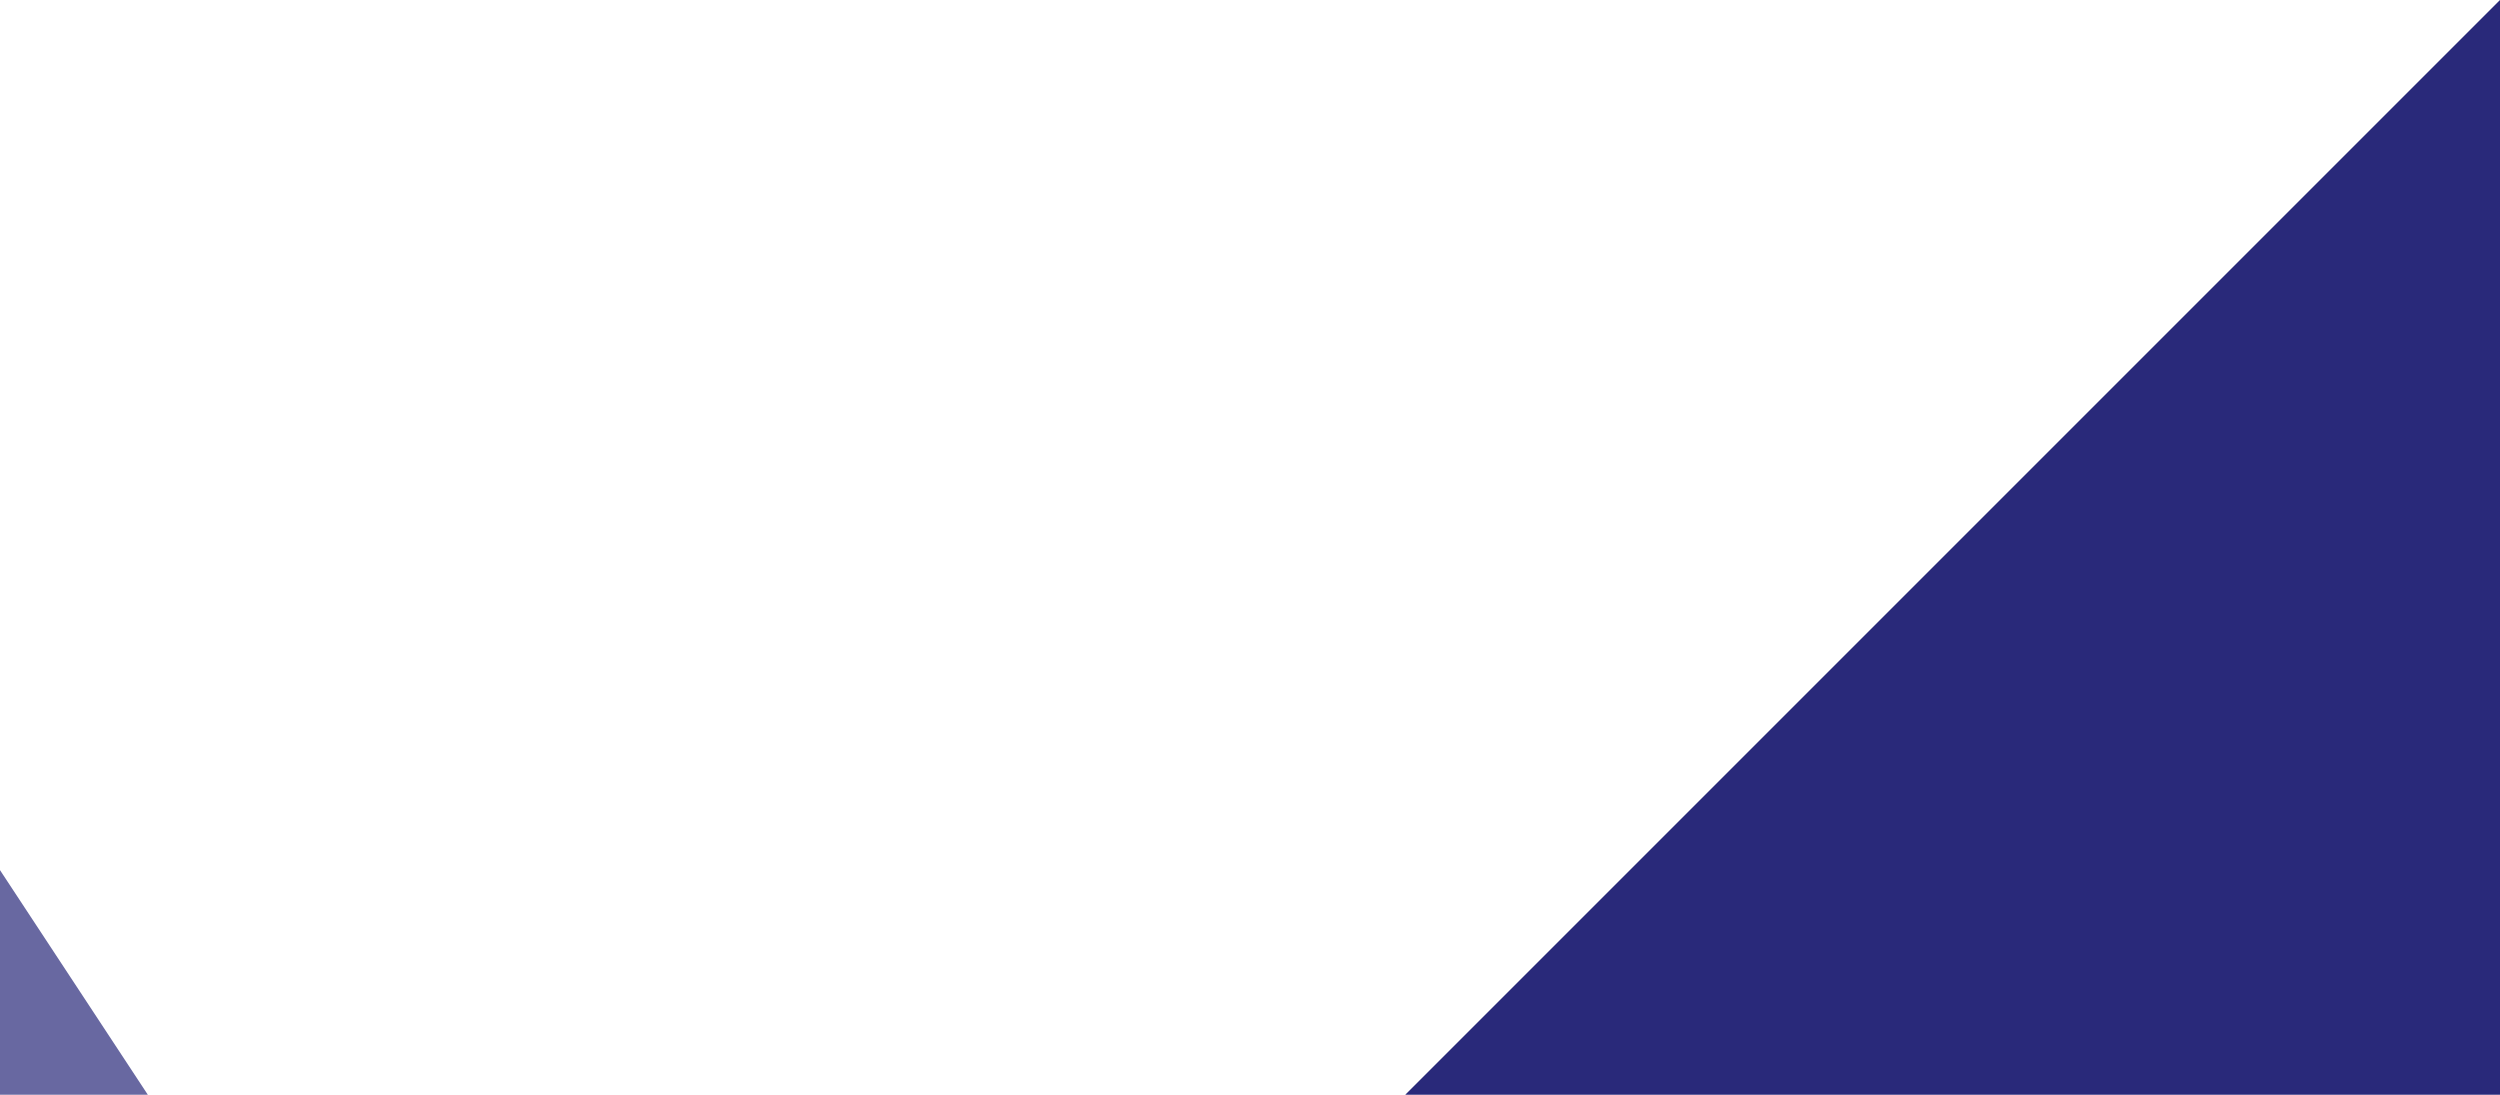<svg width="2560" height="1121" xmlns="http://www.w3.org/2000/svg">
  <!-- lower right triangle-->
  <polygon points="2560,1280 2560,0 1280,1280" fill="#29297A" />

  <!-- Lower left triangle with opacity -->
  <polygon points="0,1280 0,891 256,1280" fill="rgba(41, 41, 122, 0.7)" />
</svg>